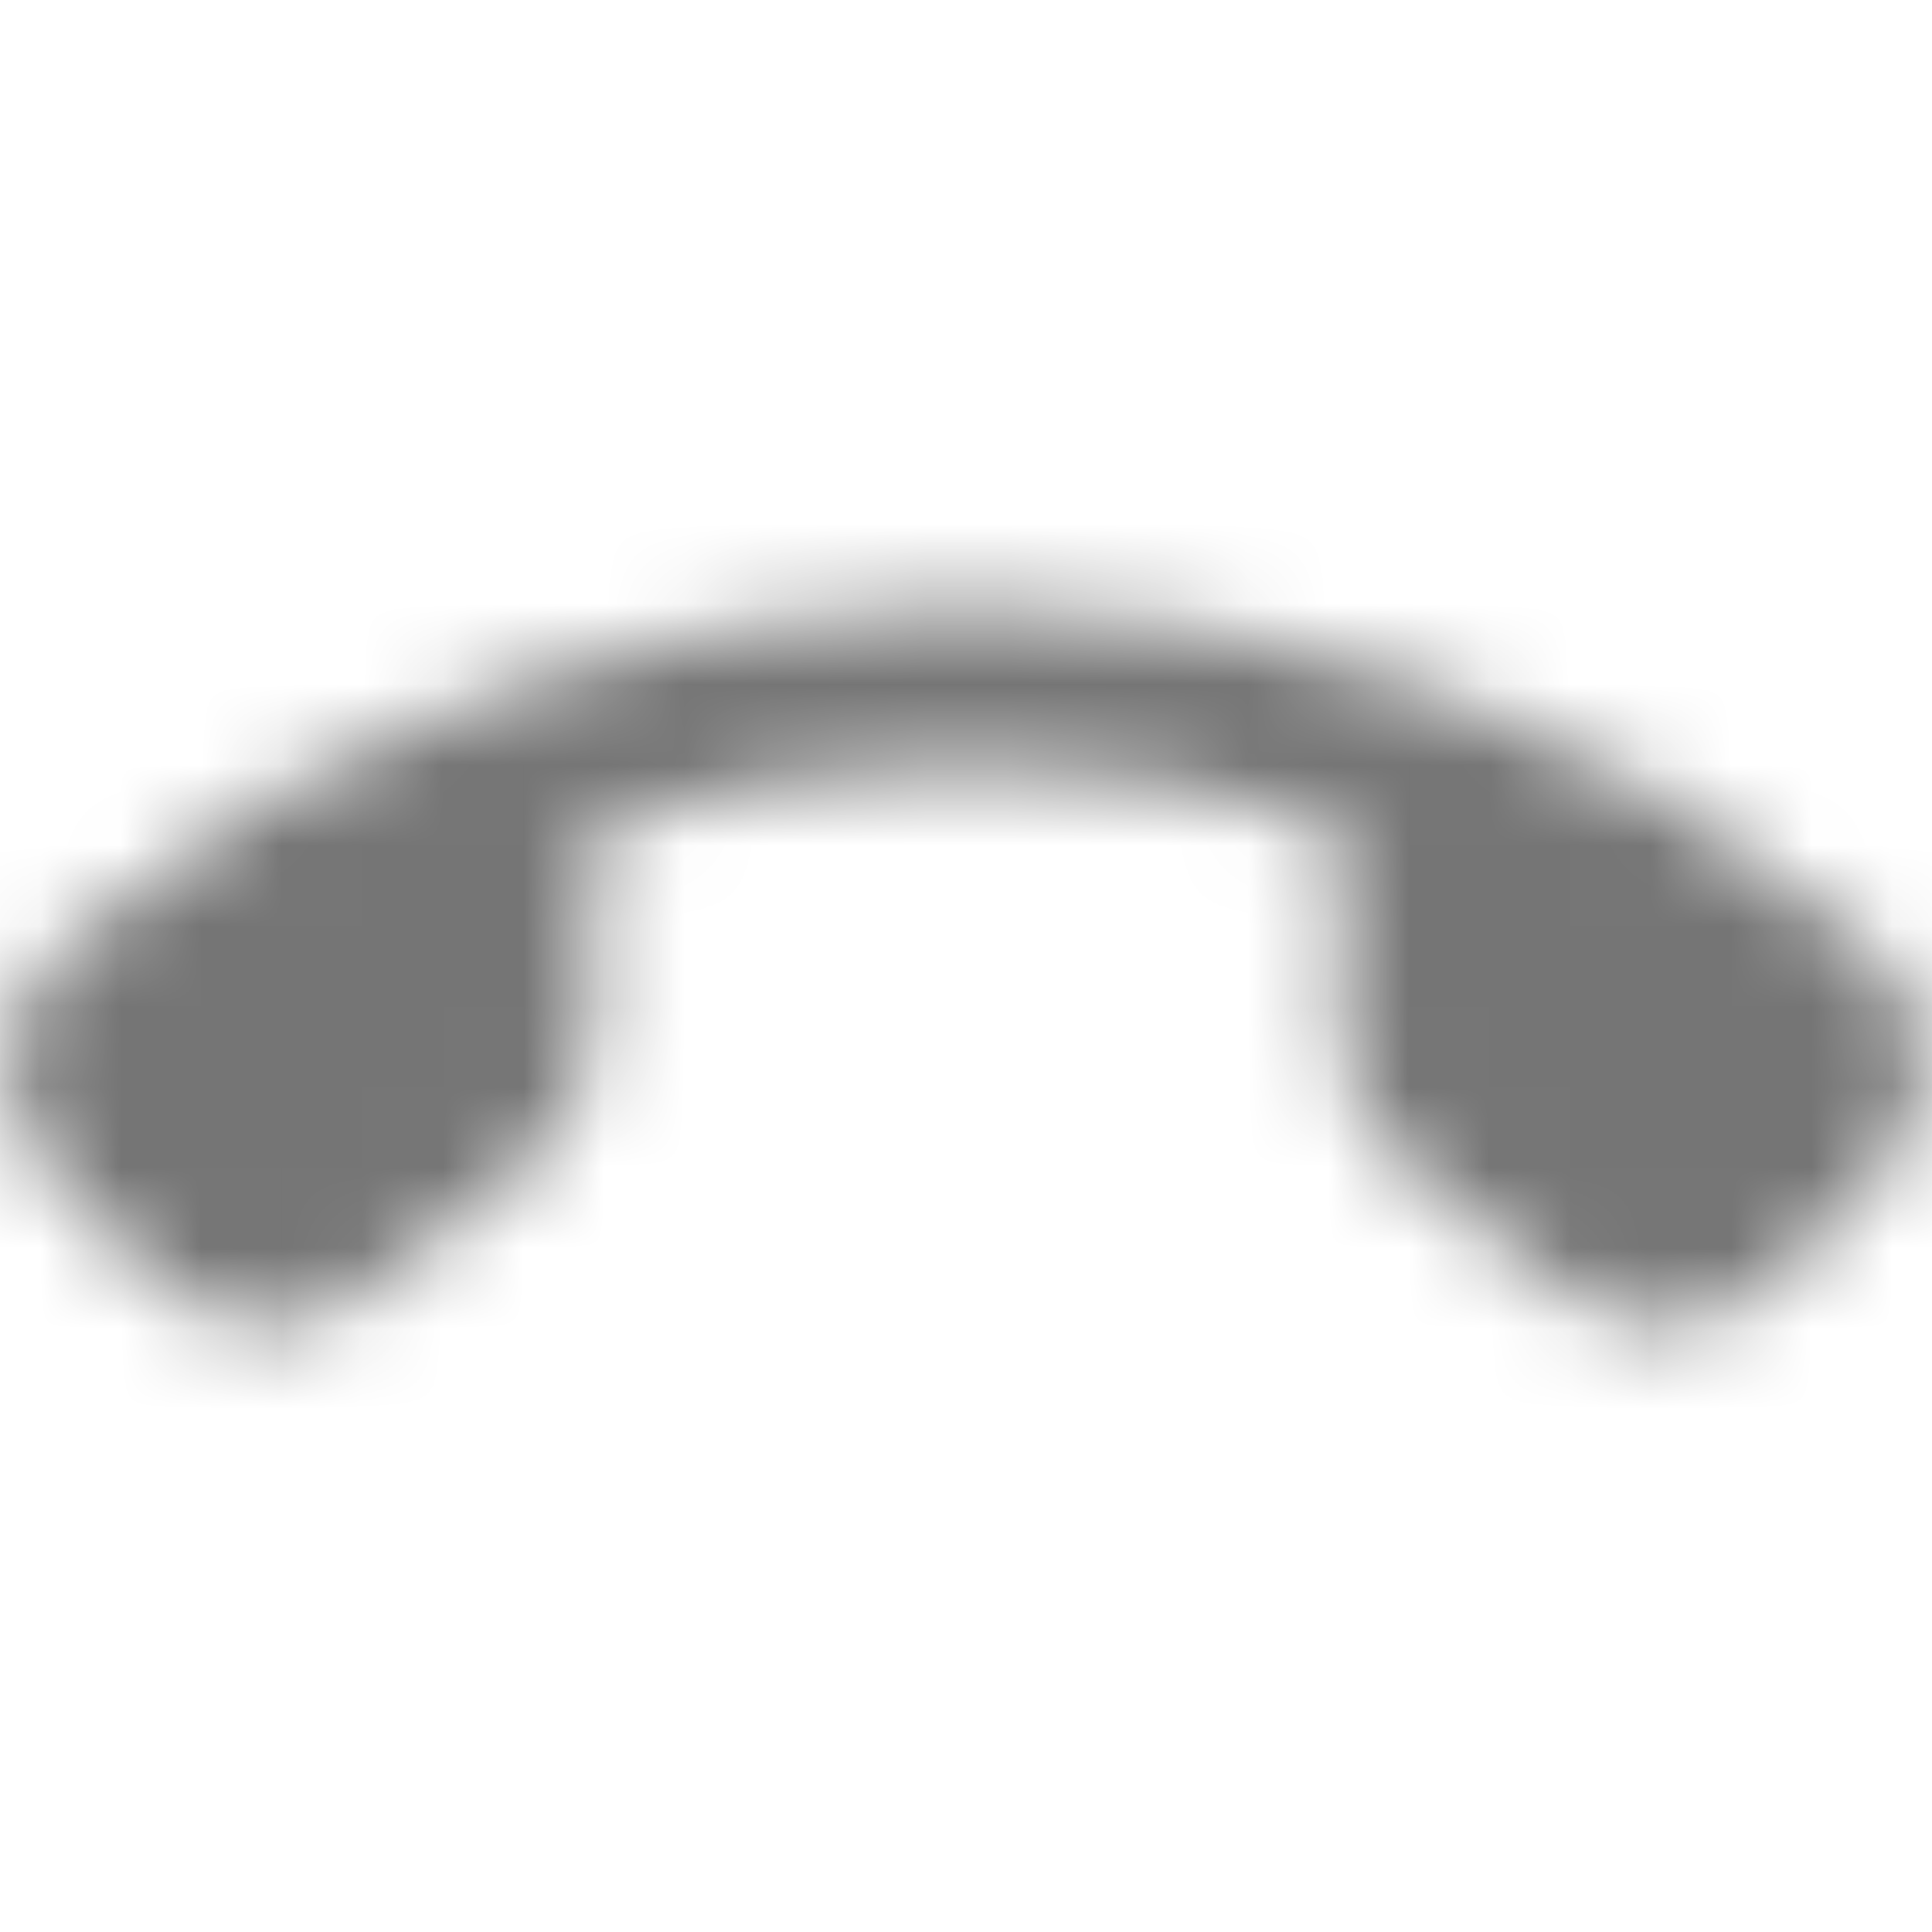 <?xml version="1.0" encoding="UTF-8"?>
<svg width="24px" height="24px" viewBox="0 0 24 24" version="1.1" xmlns="http://www.w3.org/2000/svg" xmlns:xlink="http://www.w3.org/1999/xlink">
    <!-- Generator: Sketch 50 (54983) - http://www.bohemiancoding.com/sketch -->
    <title>icon/communication/call_end_24px_rounded</title>
    <desc>Created with Sketch.</desc>
    <defs>
        <path d="M4.58,16.03 L6.58,14.44 C7.06,14.06 7.34,13.48 7.34,12.87 L7.34,10.27 C10.36,9.29 13.63,9.28 16.66,10.27 L16.66,12.88 C16.66,13.49 16.94,14.07 17.42,14.45 L19.41,16.03 C20.21,16.66 21.35,16.6 22.07,15.88 L23.29,14.66 C24.09,13.86 24.09,12.53 23.24,11.78 C16.83,6.12 7.17,6.12 0.76,11.78 C-0.09,12.53 -0.09,13.86 0.71,14.66 L1.93,15.88 C2.64,16.6 3.78,16.66 4.58,16.03 Z" id="path-1"></path>
    </defs>
    <g id="icon/communication/call_end_24px" stroke="none" stroke-width="1" fill="none" fill-rule="evenodd">
        <mask id="mask-2" fill="white">
            <use xlink:href="#path-1"></use>
        </mask>
        <g fill-rule="nonzero"></g>
        <g id="✱-/-Color-/-Icons-/-Black-/-Inactive" mask="url(#mask-2)" fill="#000000" fill-opacity="0.54">
            <rect id="Rectangle" x="0" y="0" width="24" height="24"></rect>
        </g>
    </g>
</svg>